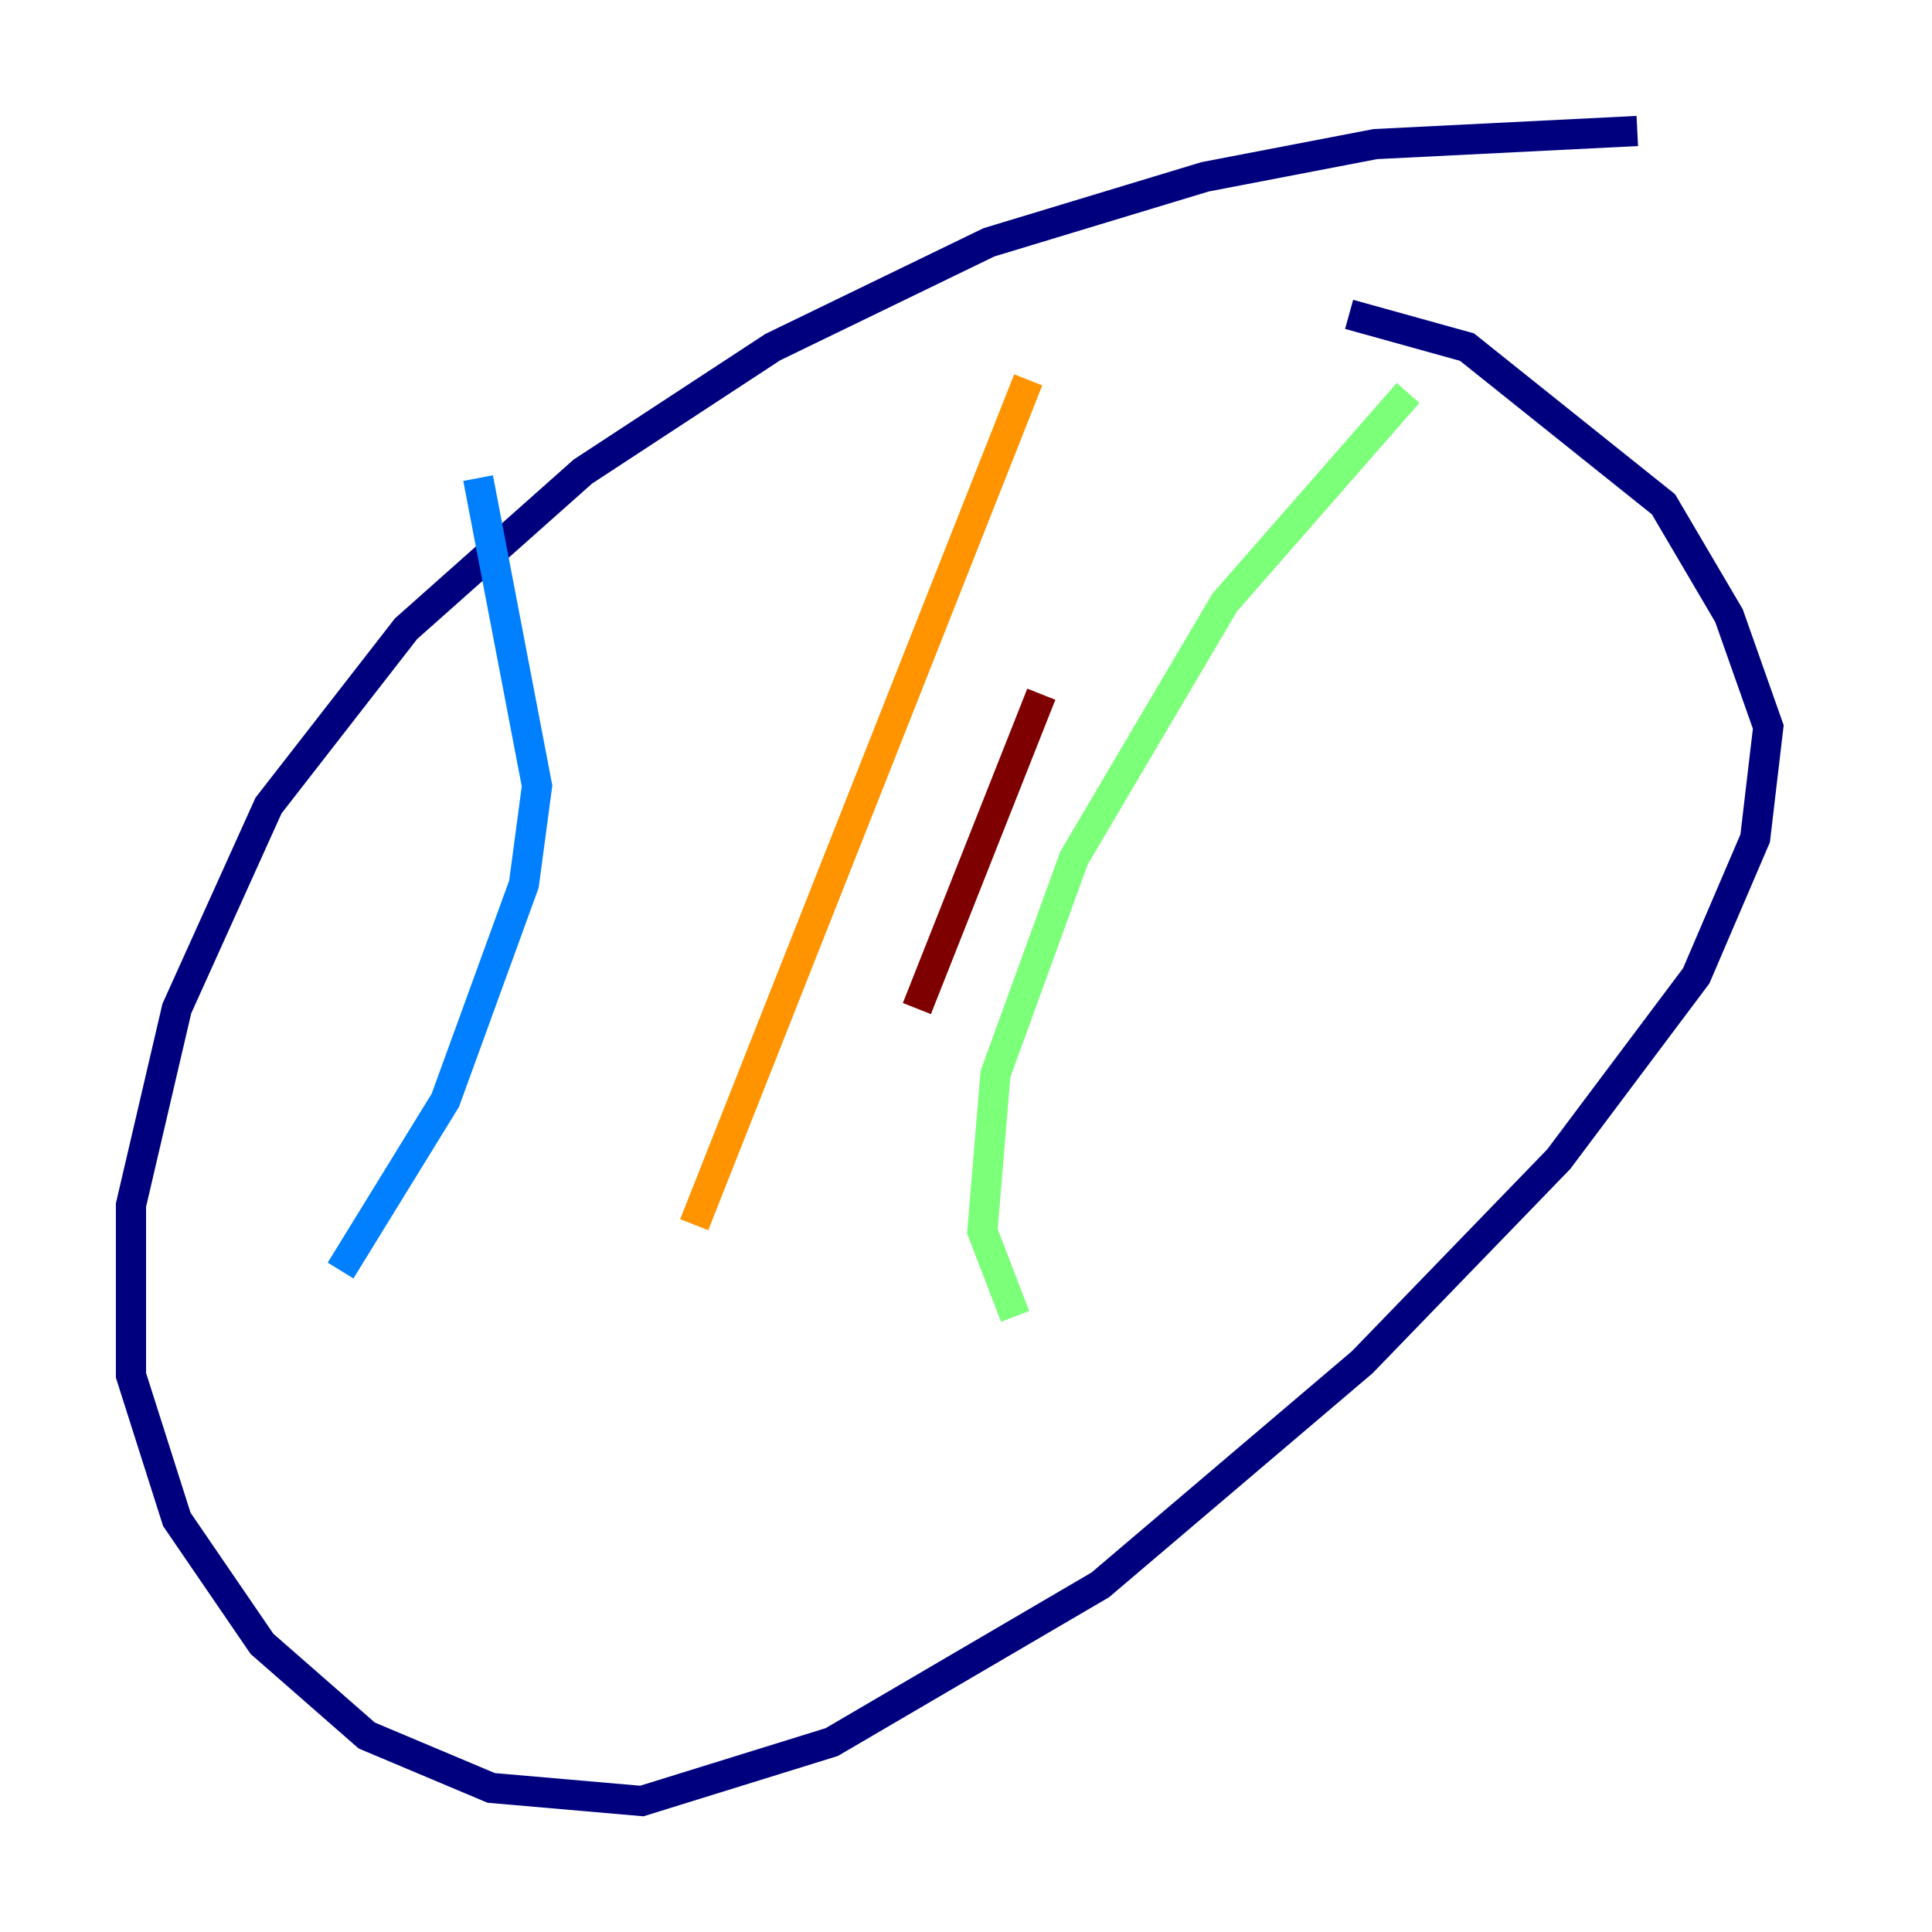<?xml version="1.0" encoding="utf-8" ?>
<svg baseProfile="tiny" height="128" version="1.2" viewBox="0,0,128,128" width="128" xmlns="http://www.w3.org/2000/svg" xmlns:ev="http://www.w3.org/2001/xml-events" xmlns:xlink="http://www.w3.org/1999/xlink"><defs /><polyline fill="none" points="108.475,8.678 91.119,9.546 79.837,11.715 65.519,16.054 51.2,22.997 38.617,31.241 26.902,41.654 17.79,53.37 11.715,66.82 8.678,79.837 8.678,91.119 11.715,100.664 17.356,108.909 24.298,114.983 32.542,118.454 42.522,119.322 55.105,115.417 72.895,105.003 90.251,90.251 103.268,76.8 112.38,64.651 116.285,55.539 117.153,48.163 114.549,40.786 110.21,33.41 97.193,22.997 89.383,20.827" stroke="#00007f" stroke-width="2" /><polyline fill="none" points="31.675,31.675 35.58,52.068 34.712,58.576 29.505,72.895 22.563,84.176" stroke="#0080ff" stroke-width="2" /><polyline fill="none" points="93.288,26.034 81.139,39.919 71.159,56.841 65.953,71.159 65.085,81.573 67.254,87.214" stroke="#7cff79" stroke-width="2" /><polyline fill="none" points="68.122,25.166 45.993,81.139" stroke="#ff9400" stroke-width="2" /><polyline fill="none" points="68.99,45.993 60.746,66.82" stroke="#7f0000" stroke-width="2" /></svg>